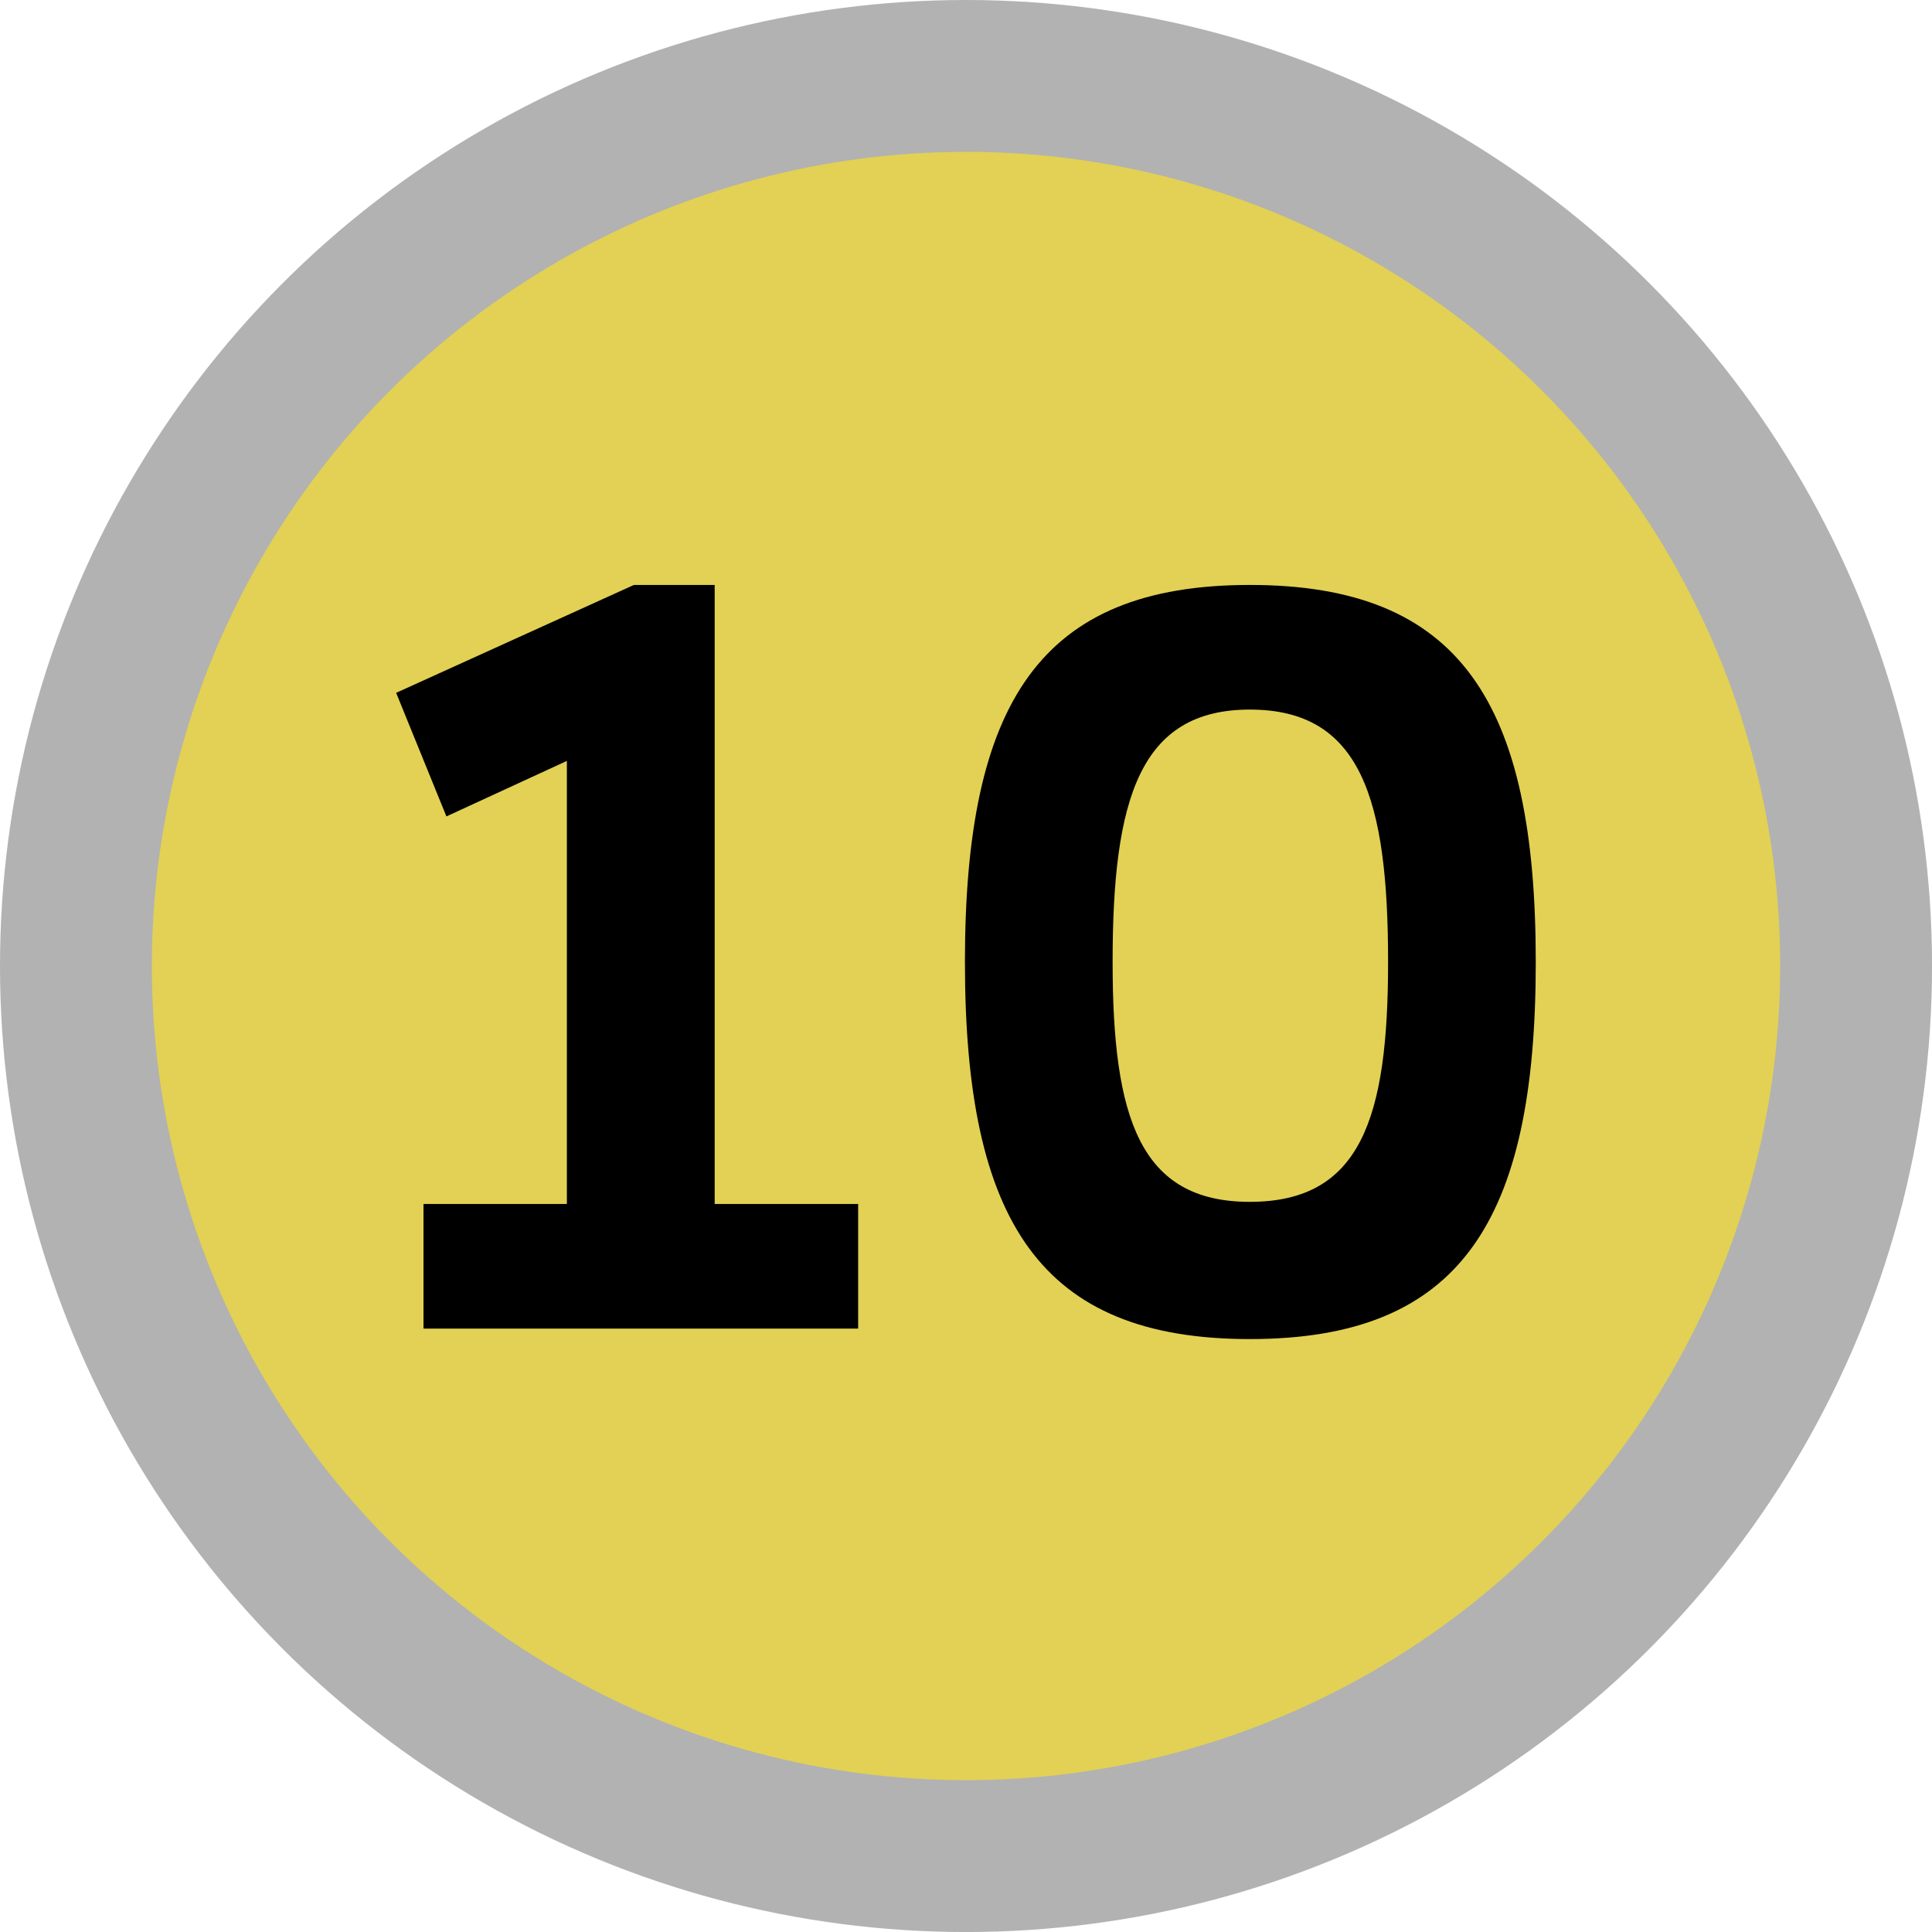 <svg xmlns="http://www.w3.org/2000/svg" viewBox="0 0 624.41 624.41"><defs><style>.cls-1{fill:#b2b2b2;}.cls-2{fill:#e2d154;}</style></defs><g id="Layer_1" data-name="Layer 1"><circle class="cls-1" cx="312.21" cy="312.21" r="312.21"/></g><g id="Layer_2" data-name="Layer 2"><circle class="cls-2" cx="312.21" cy="312.21" r="263.13"/></g><g id="Layer_6" data-name="Layer 6"><path d="M318.77,276.84V476.9h46.37v40.28H224.66V476.9H271V333.71l-38.93,17.94-16.25-39.94,76.84-34.87Z" transform="translate(-87.79 -87.79)"/><path d="M491.73,520.57c-67.71,0-92.08-37.92-92.08-121.87S424,276.84,491.73,276.84c68,0,92.41,37.91,92.41,121.86S559.76,520.57,491.73,520.57Zm0-44.35c35.88,0,44.68-27.08,44.68-77.52,0-52.8-8.8-81.58-44.68-81.58-35.55,0-44.35,28.78-44.35,81.58C447.38,449.14,456.18,476.22,491.73,476.22Z" transform="translate(-87.79 -87.79)"/></g></svg>